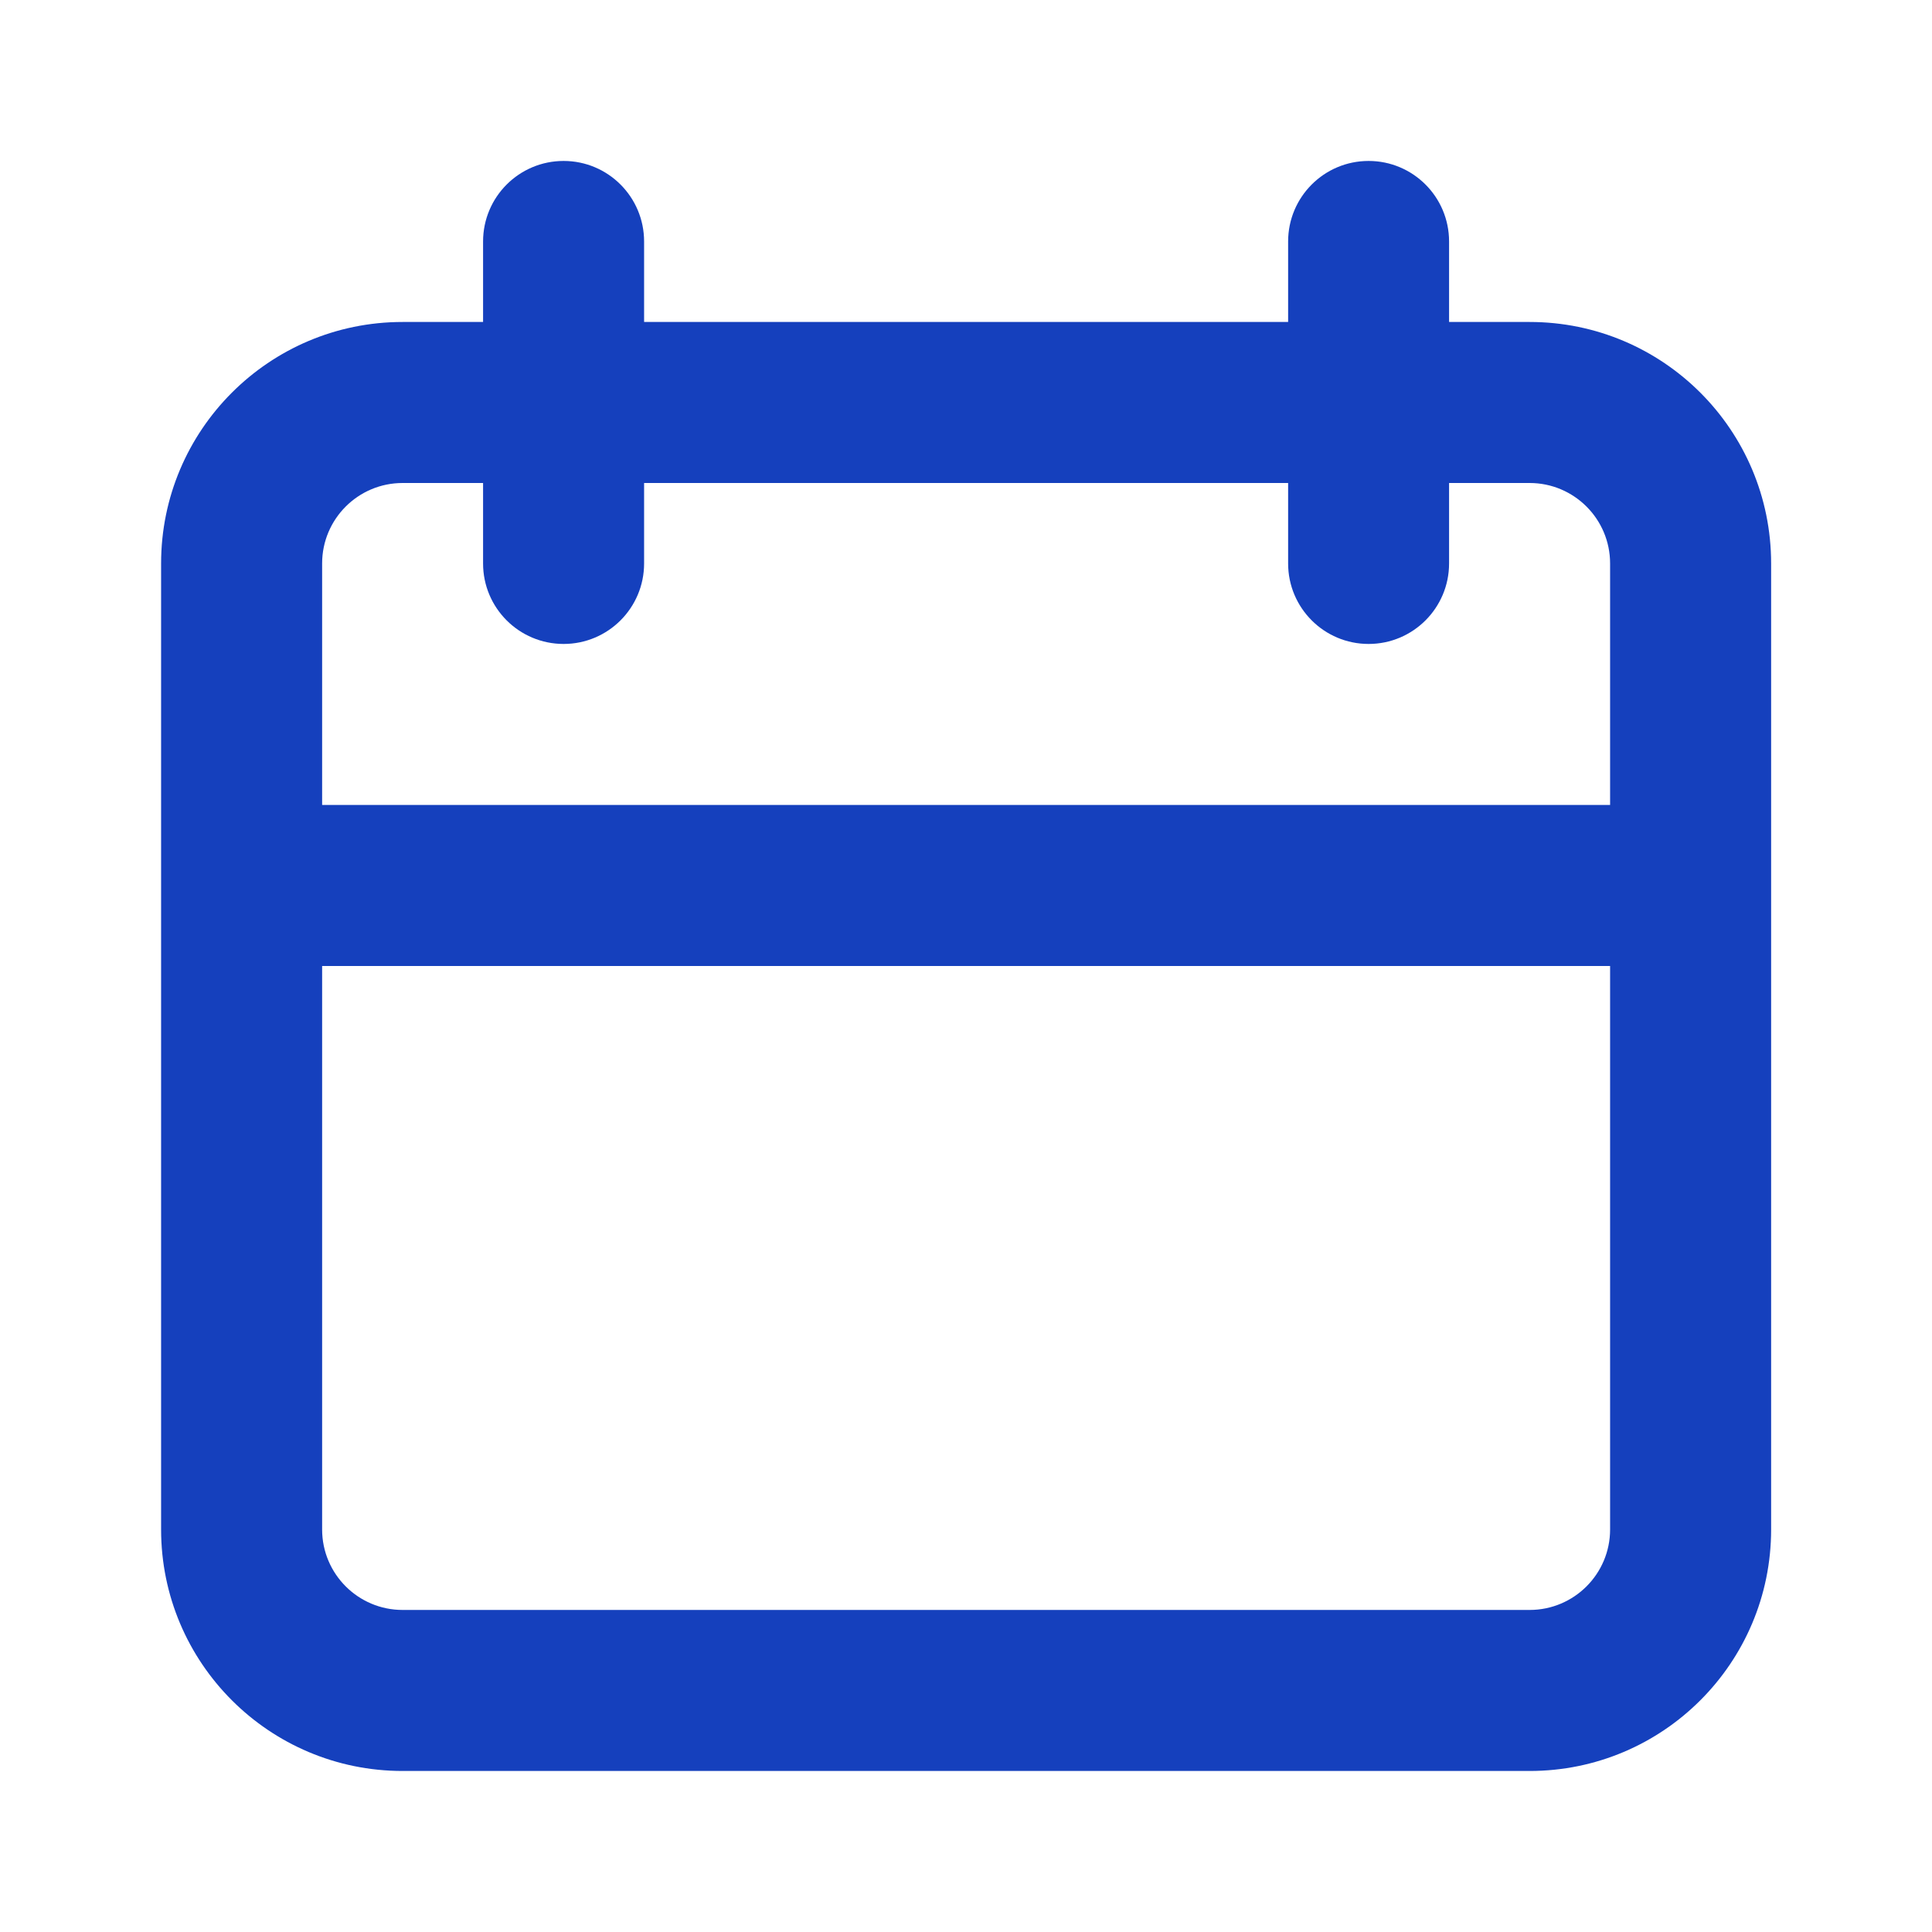 <svg xmlns="http://www.w3.org/2000/svg" width="26" height="26" viewBox="0 0 26 26" fill="none">
  <path fill-rule="evenodd" clip-rule="evenodd" d="M7.585 2.166C8.183 2.166 8.668 2.651 8.668 3.25V4.333H17.335V3.25C17.335 2.651 17.82 2.166 18.418 2.166C19.016 2.166 19.501 2.651 19.501 3.25V4.333H20.585C22.38 4.333 23.835 5.788 23.835 7.583V20.583C23.835 22.378 22.38 23.833 20.585 23.833H5.418C3.623 23.833 2.168 22.378 2.168 20.583V7.583C2.168 5.788 3.623 4.333 5.418 4.333H6.501V3.25C6.501 2.651 6.986 2.166 7.585 2.166ZM17.335 6.5V7.583C17.335 8.181 17.82 8.666 18.418 8.666C19.016 8.666 19.501 8.181 19.501 7.583V6.5H20.585C21.183 6.5 21.668 6.985 21.668 7.583V10.833H4.335V7.583C4.335 6.985 4.82 6.5 5.418 6.5H6.501V7.583C6.501 8.181 6.986 8.666 7.585 8.666C8.183 8.666 8.668 8.181 8.668 7.583V6.5H17.335ZM4.335 13V20.583C4.335 21.181 4.82 21.666 5.418 21.666H20.585C21.183 21.666 21.668 21.181 21.668 20.583V13H4.335Z" fill="#1540BD"/>
</svg>